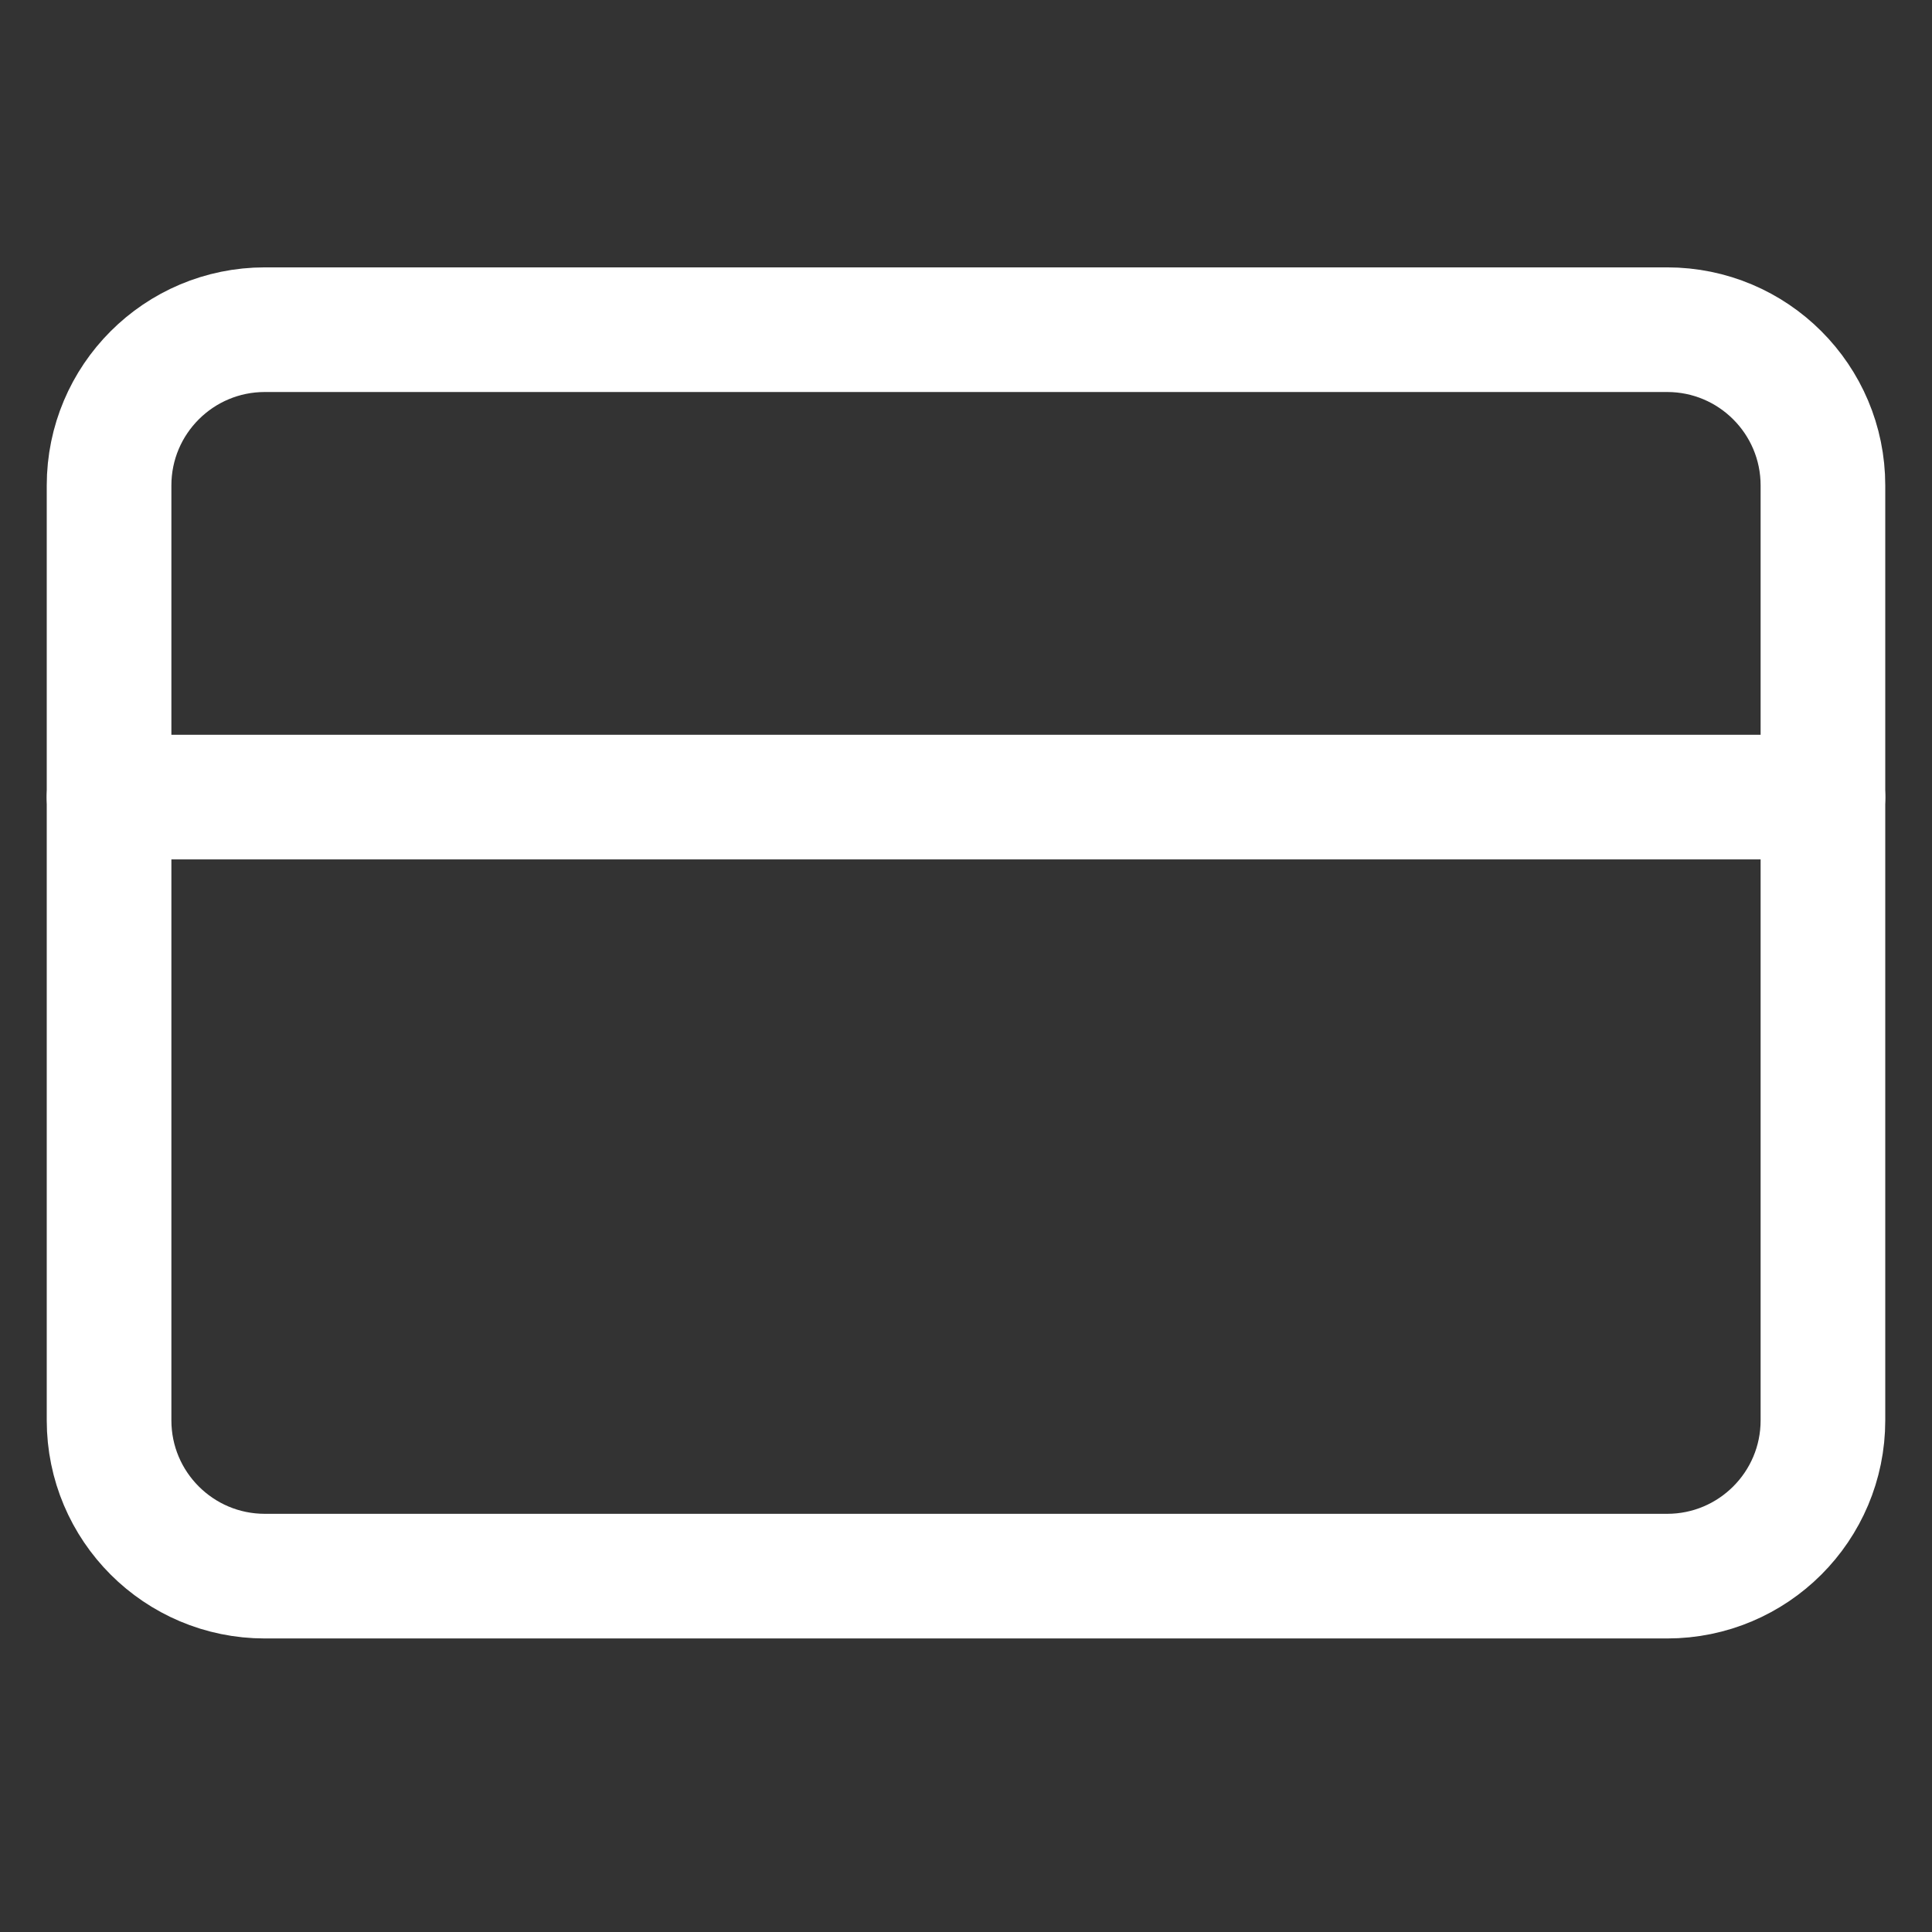 <svg width="31" height="31" viewBox="0 0 31 31" fill="none" xmlns="http://www.w3.org/2000/svg">
<rect x="0" y="0" width="31" height="31" fill="#333333" stroke="none"/>
<g clip-path="url(#clip0_6_86)">
<path d="M26.75 5.29H4.25C2.869 5.29 1.75 6.409 1.75 7.79V22.79C1.75 24.171 2.869 25.29 4.25 25.29H26.75C28.131 25.29 29.25 24.171 29.25 22.79V7.79C29.25 6.409 28.131 5.29 26.75 5.29Z" stroke="white" stroke-width="2" stroke-linecap="round" stroke-linejoin="round"/>
<path d="M1.75 12.79H29.25" stroke="white" stroke-width="2" stroke-linecap="round" stroke-linejoin="round"/>
</g>
<defs>
<clipPath id="clip0_6_86">
<rect width="30" height="30" fill="white" transform="translate(0.5 0.29)"/>
</clipPath>
</defs>
</svg>
